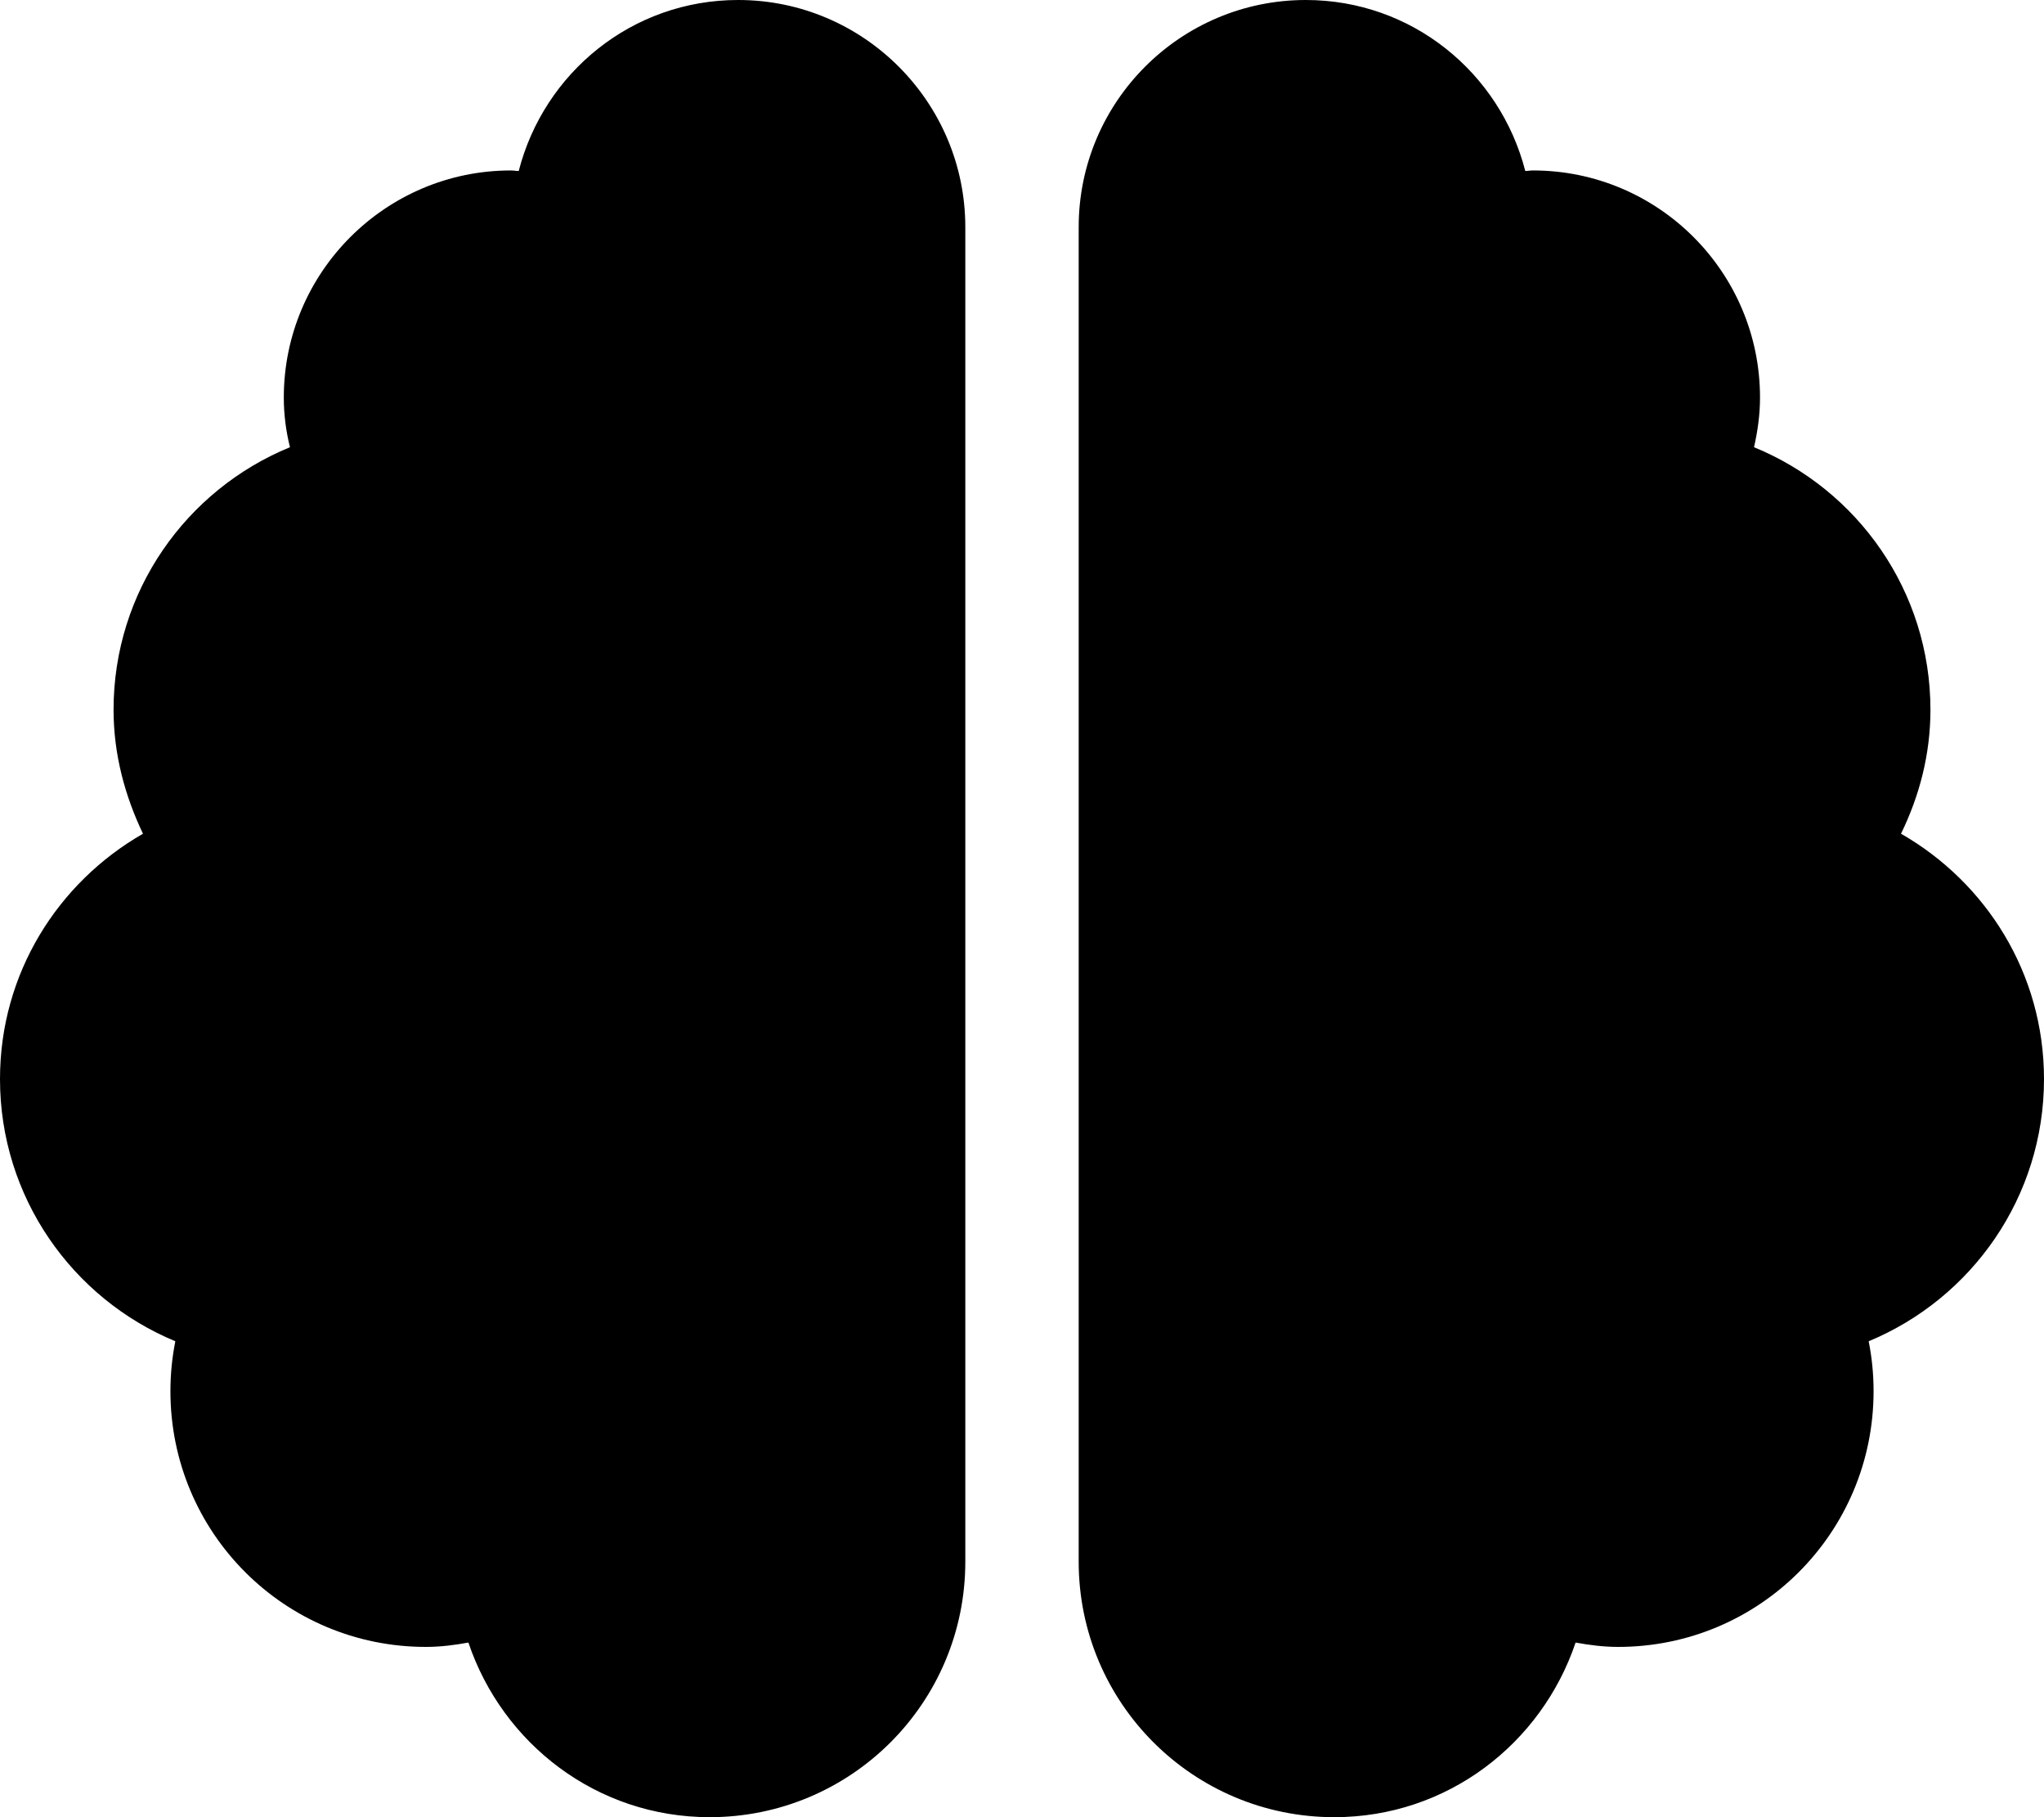 <svg height="1000" width="1125" xmlns="http://www.w3.org/2000/svg"><path d="M406.3 0c68.9 0 125 56.1 125 125v734.4c0 77.7 -62.9 140.6 -140.7 140.6 -62.1 0 -114 -40.4 -132.8 -96.1 -7.6 1.4 -15.4 2.4 -23.4 2.4C156.6 906.3 93.8 843.4 93.8 765.6c0 -9.3 .9 -18.5 2.7 -27.5C39.8 714.6 0 658.8 0 593.8c0 -58.1 31.8 -108.1 78.7 -135C68.8 438.1 62.5 415.2 62.5 390.6c0 -65.2 40 -121.1 97.1 -144.5 -2.2 -8.8 -3.4 -18 -3.4 -27.3 0 -69 56.1 -125 125 -125 1.6 0 2.8 .3 4.3 .3C299.4 40 347.9 0 406.2 0zM1125 593.8c0 65 -39.8 120.8 -96.5 144.3 1.8 9 2.7 18.2 2.7 27.5 0 77.8 -62.8 140.7 -140.6 140.7 -8 0 -15.8 -1 -23.4 -2.4 -18.8 55.7 -70.7 96.1 -132.8 96.1 -77.8 0 -140.7 -62.9 -140.7 -140.6V125c0 -69.1 56.1 -125 125 -125 58.4 0 106.9 40 120.8 94.1 1.3 0 2.7 -.3 4.2 -.3 69 0 125 56 125 125 0 9.3 -1.3 18.5 -3.3 27.3 57.1 23.4 97.1 79.3 97.1 144.5 0 24.6 -6.1 47.5 -16.2 68.2 46.9 26.9 78.7 76.9 78.7 135z"/></svg>